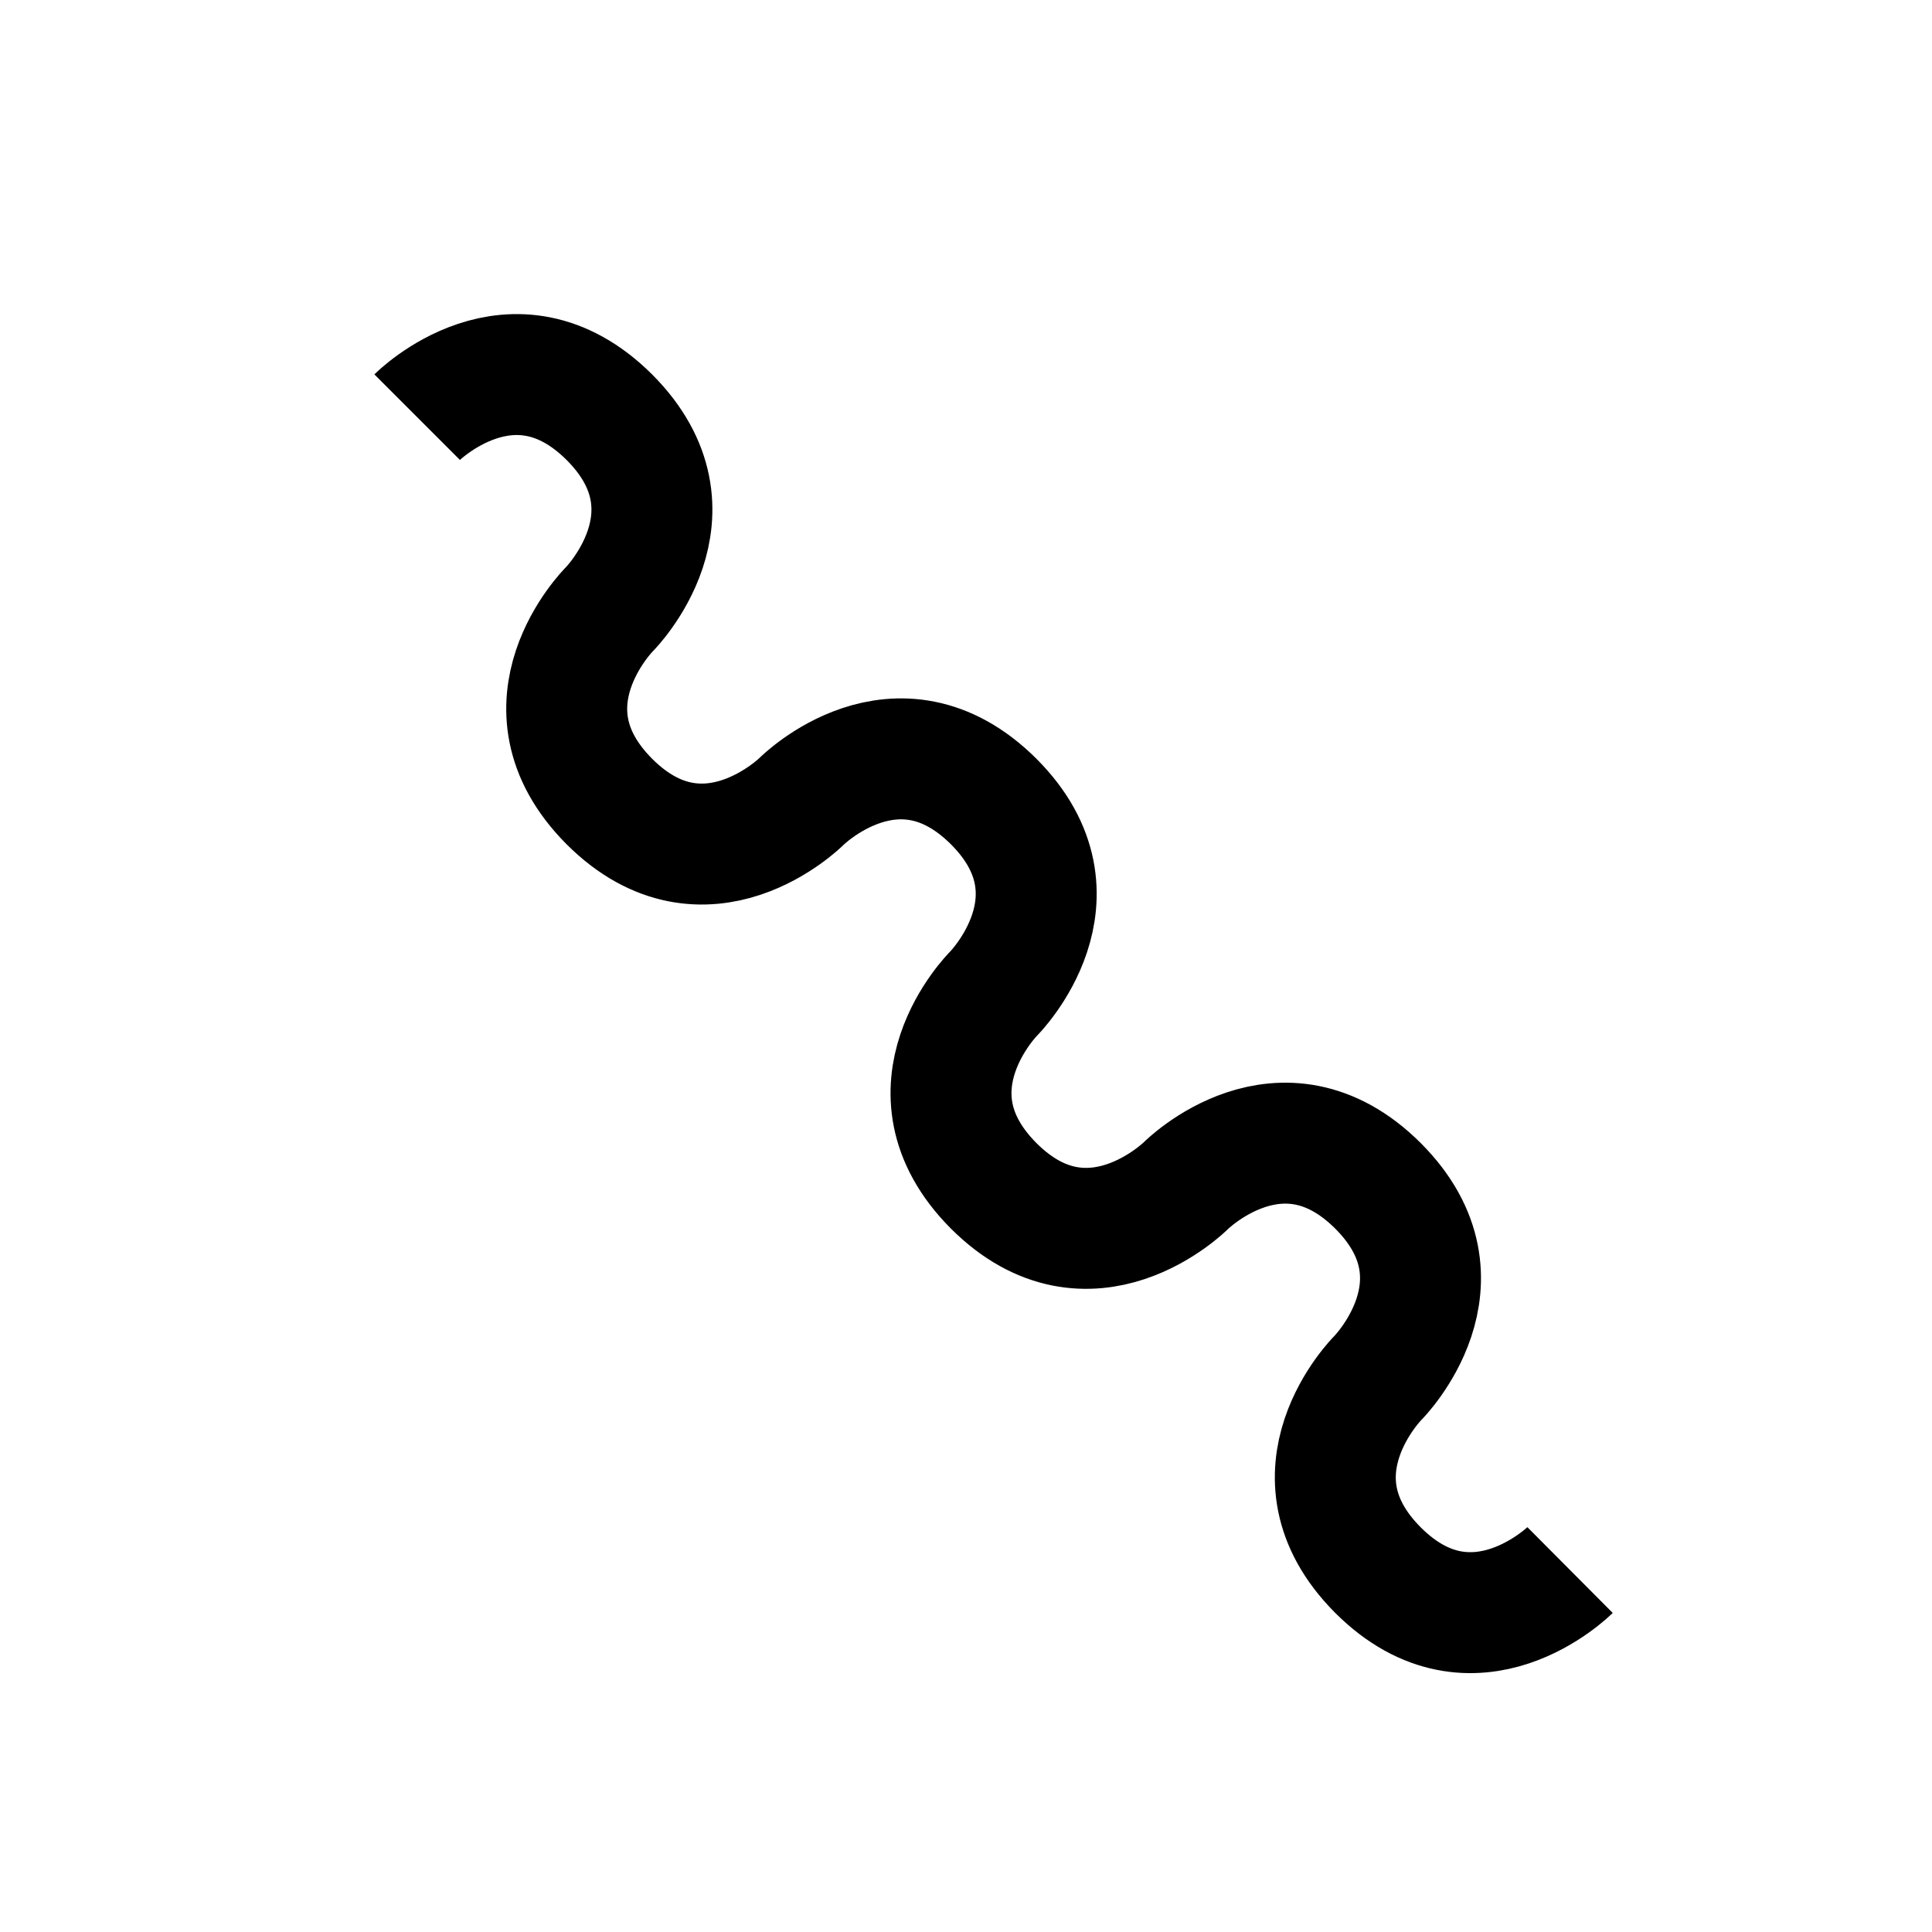 <?xml version="1.0" encoding="UTF-8" standalone="no"?>
<!-- Created with Inkscape (http://www.inkscape.org/) -->

<svg
   xmlns:dc="http://purl.org/dc/elements/1.1/"
   xmlns:cc="http://creativecommons.org/ns#"
   xmlns:rdf="http://www.w3.org/1999/02/22-rdf-syntax-ns#"
   xmlns:svg="http://www.w3.org/2000/svg"
   xmlns="http://www.w3.org/2000/svg"
   xmlns:sodipodi="http://sodipodi.sourceforge.net/DTD/sodipodi-0.dtd"
   xmlns:inkscape="http://www.inkscape.org/namespaces/inkscape"
   width="16"
   height="16"
   viewBox="0 0 4.233 4.233"
   version="1.1"
   id="svg8"
   sodipodi:docname="bond_wavy.svg"
   inkscape:version="0.92.4 (5da689c313, 2019-01-14)"
   inkscape:export-filename="C:\Home\Development\build-FumingCube-Desktop_Qt_5_15_0_MSVC2019_64bit-Release\chemDoodle\bond_wavy.png"
   inkscape:export-xdpi="144.00002"
   inkscape:export-ydpi="144.00002">
  <defs
     id="defs2">
    <pattern
       y="0"
       x="0"
       height="6"
       width="6"
       patternUnits="userSpaceOnUse"
       id="EMFhbasepattern" />
  </defs>
  <sodipodi:namedview
     id="base"
     pagecolor="#ffffff"
     bordercolor="#666666"
     borderopacity="1.0"
     inkscape:pageopacity="0.0"
     inkscape:pageshadow="2"
     inkscape:zoom="16"
     inkscape:cx="-9.8750577"
     inkscape:cy="-2.7227379"
     inkscape:document-units="mm"
     inkscape:current-layer="layer1"
     showgrid="true"
     units="px"
     showguides="true"
     inkscape:window-width="732"
     inkscape:window-height="405"
     inkscape:window-x="786"
     inkscape:window-y="429"
     inkscape:window-maximized="0">
    <inkscape:grid
       type="xygrid"
       id="grid815"
       dotted="false" />
  </sodipodi:namedview>
  <g
     inkscape:label="Layer 1"
     inkscape:groupmode="layer"
     id="layer1"
     transform="translate(0,-292.767)">
    <g
       id="g6275"
       transform="translate(0.265,-3.3333333e-6)" />
    <path
       style="fill:none;stroke:#000000;stroke-width:0.265;stroke-linecap:butt;stroke-linejoin:miter;stroke-miterlimit:4;stroke-dasharray:none;stroke-opacity:1"
       d="m 0.914,293.681 c 0,0 0.21,-0.21 0.421,0 0.21,0.21 -2.6e-6,0.421 -2.6e-6,0.421 0,0 -0.21,0.21 -2.7e-6,0.421 0.21,0.21 0.421,0 0.421,0 0,0 0.21,-0.21 0.421,0 0.21,0.21 -2.6e-6,0.421 -2.6e-6,0.421 0,0 -0.21,0.21 -2.7e-6,0.421 0.21,0.21 0.421,0 0.421,0 0,0 0.21,-0.21 0.421,-1e-5 0.21,0.21 -2.7e-6,0.421 -2.7e-6,0.421 0,0 -0.21,0.21 -2.6e-6,0.421 0.21,0.21 0.421,0 0.421,0"
       id="path7461"
       inkscape:connector-curvature="0" />
  </g>
</svg>
